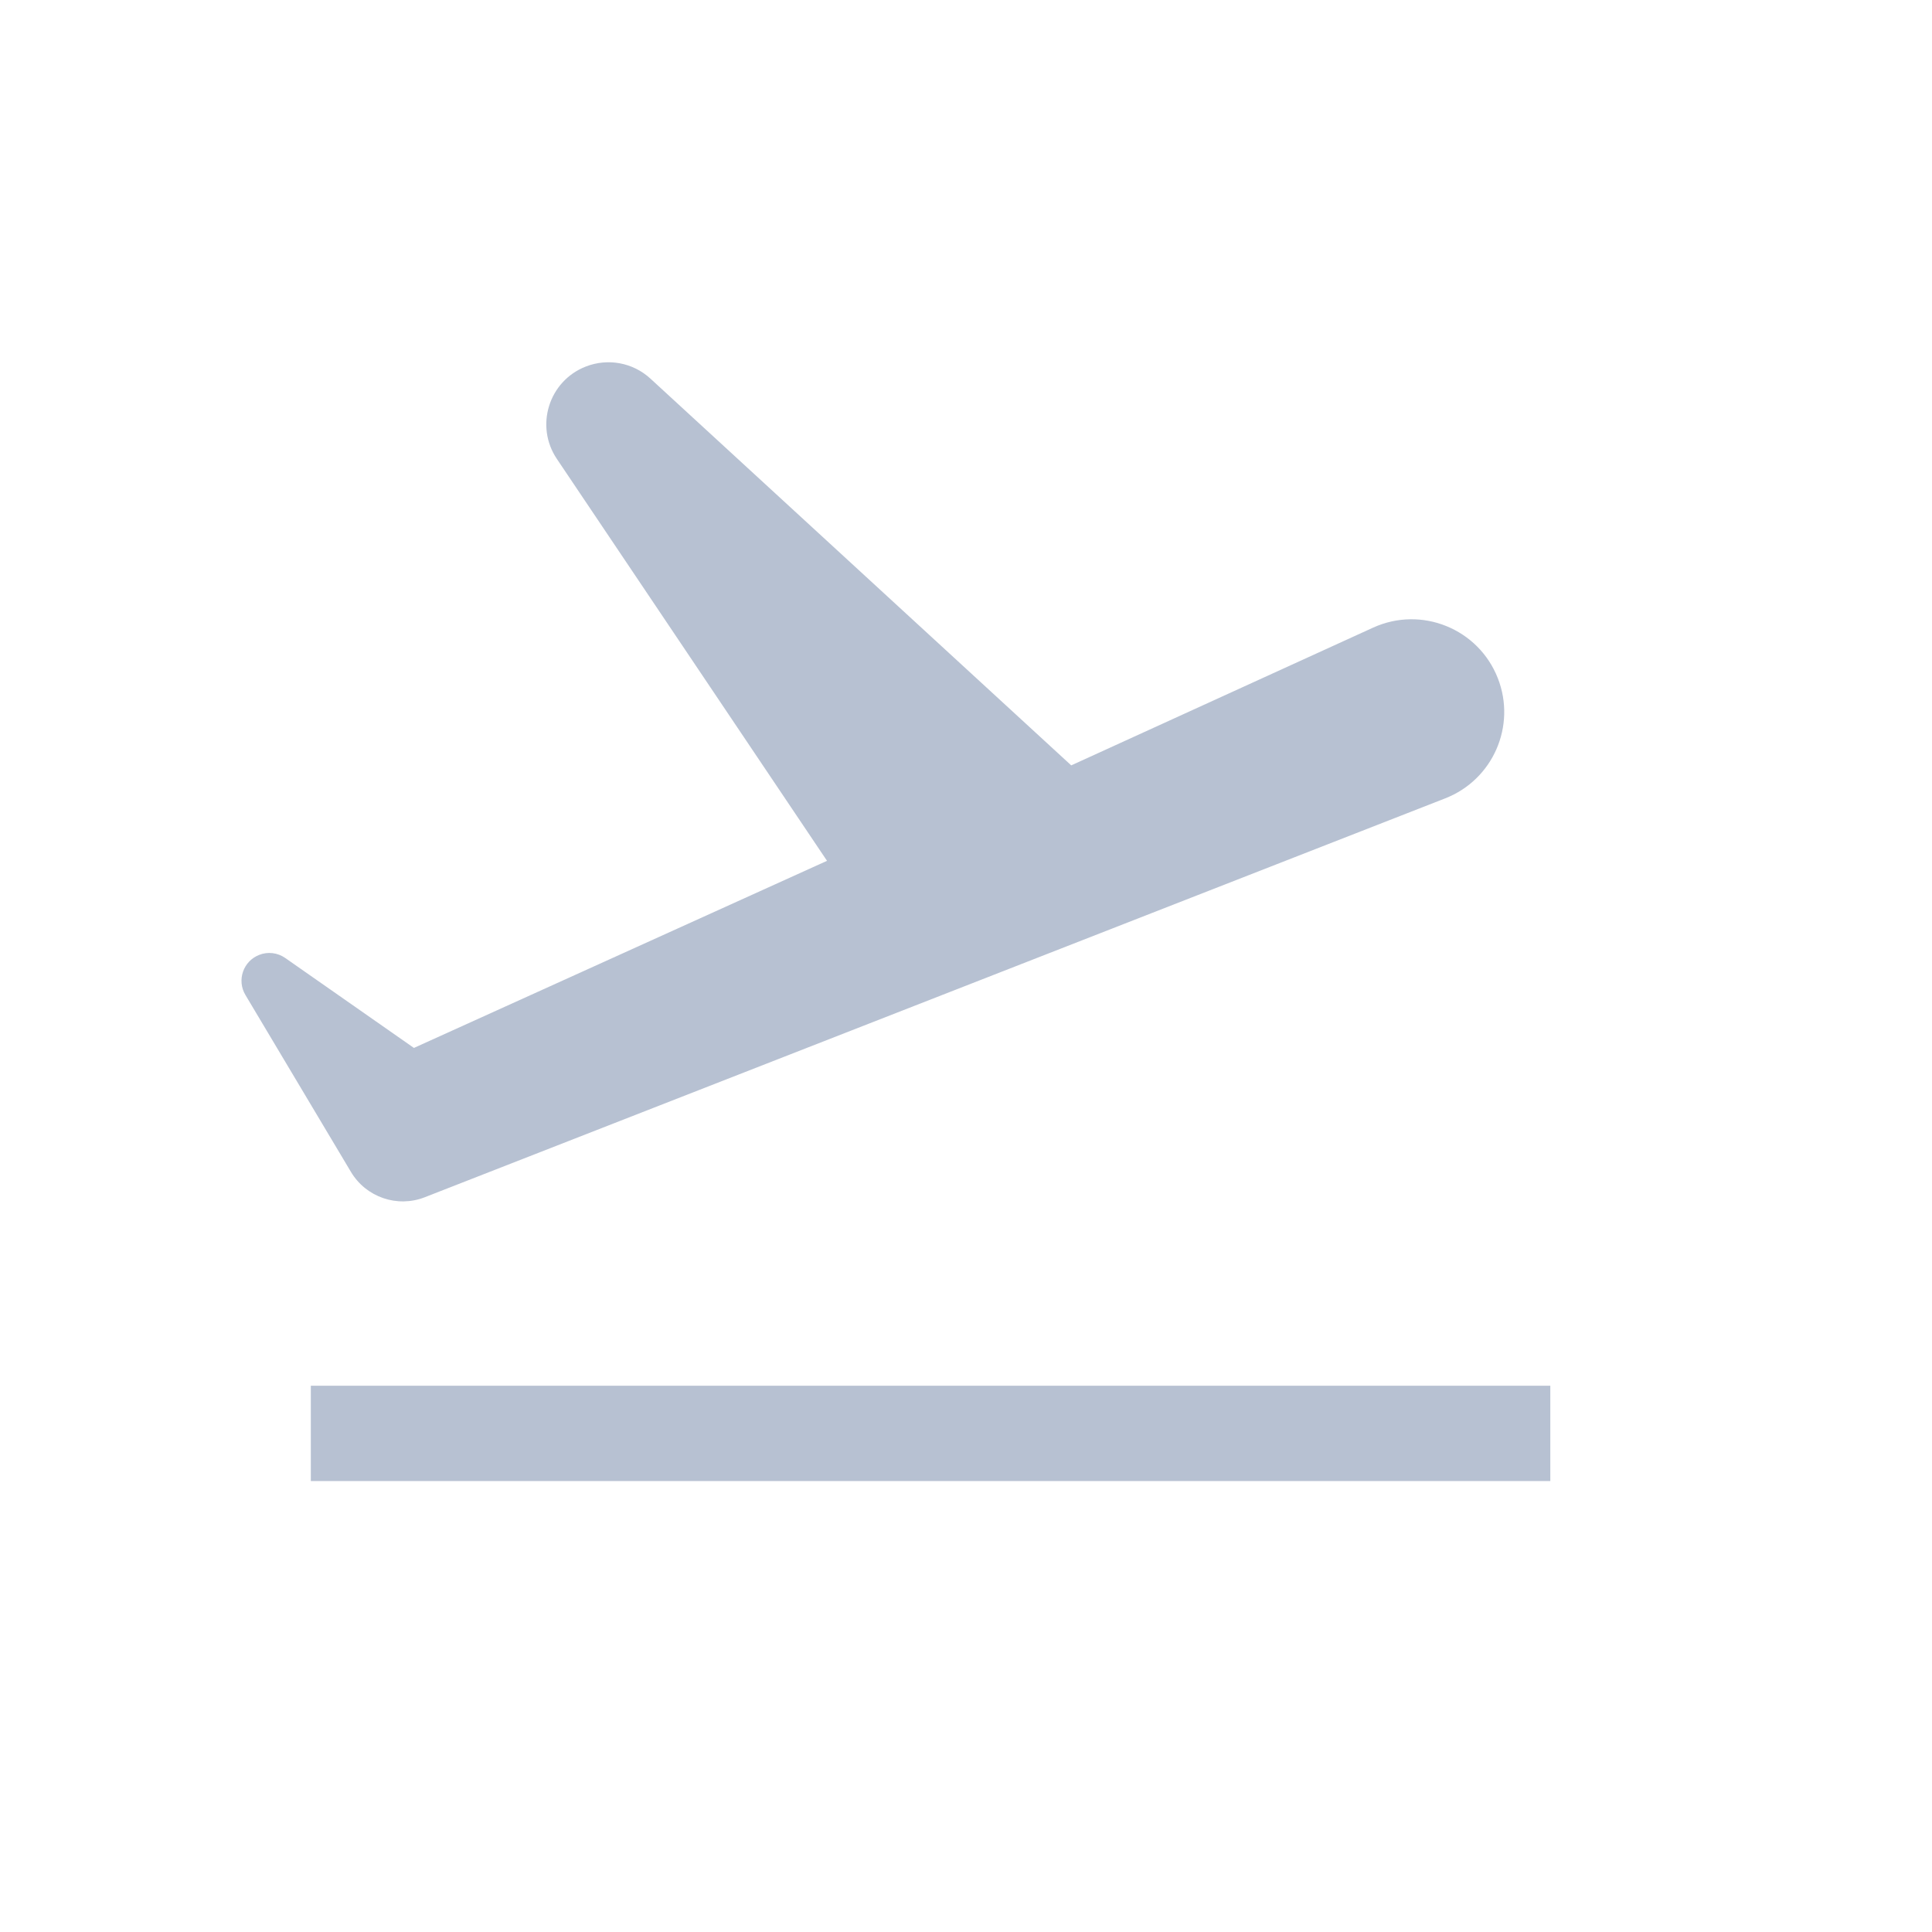 <svg width="32" height="32" viewBox="0 0 32 32" fill="none" xmlns="http://www.w3.org/2000/svg">
<path fill-rule="evenodd" clip-rule="evenodd" d="M4.293 15.816C4.028 15.919 3.919 16.236 4.065 16.48L5.813 19.411C6.064 19.831 6.581 20.008 7.036 19.83L23.938 13.223C24.728 12.914 25.118 12.024 24.809 11.234C24.488 10.413 23.544 10.03 22.742 10.396L17.743 12.677L10.773 6.271C10.484 6.005 10.069 5.928 9.703 6.071C9.09 6.31 8.856 7.056 9.224 7.602L13.698 14.258L6.856 17.357L4.724 15.867C4.598 15.779 4.436 15.759 4.293 15.816ZM25.678 22.952H5.148V24.531H25.678V22.952Z" fill="#B7C1D2"/>
</svg>
